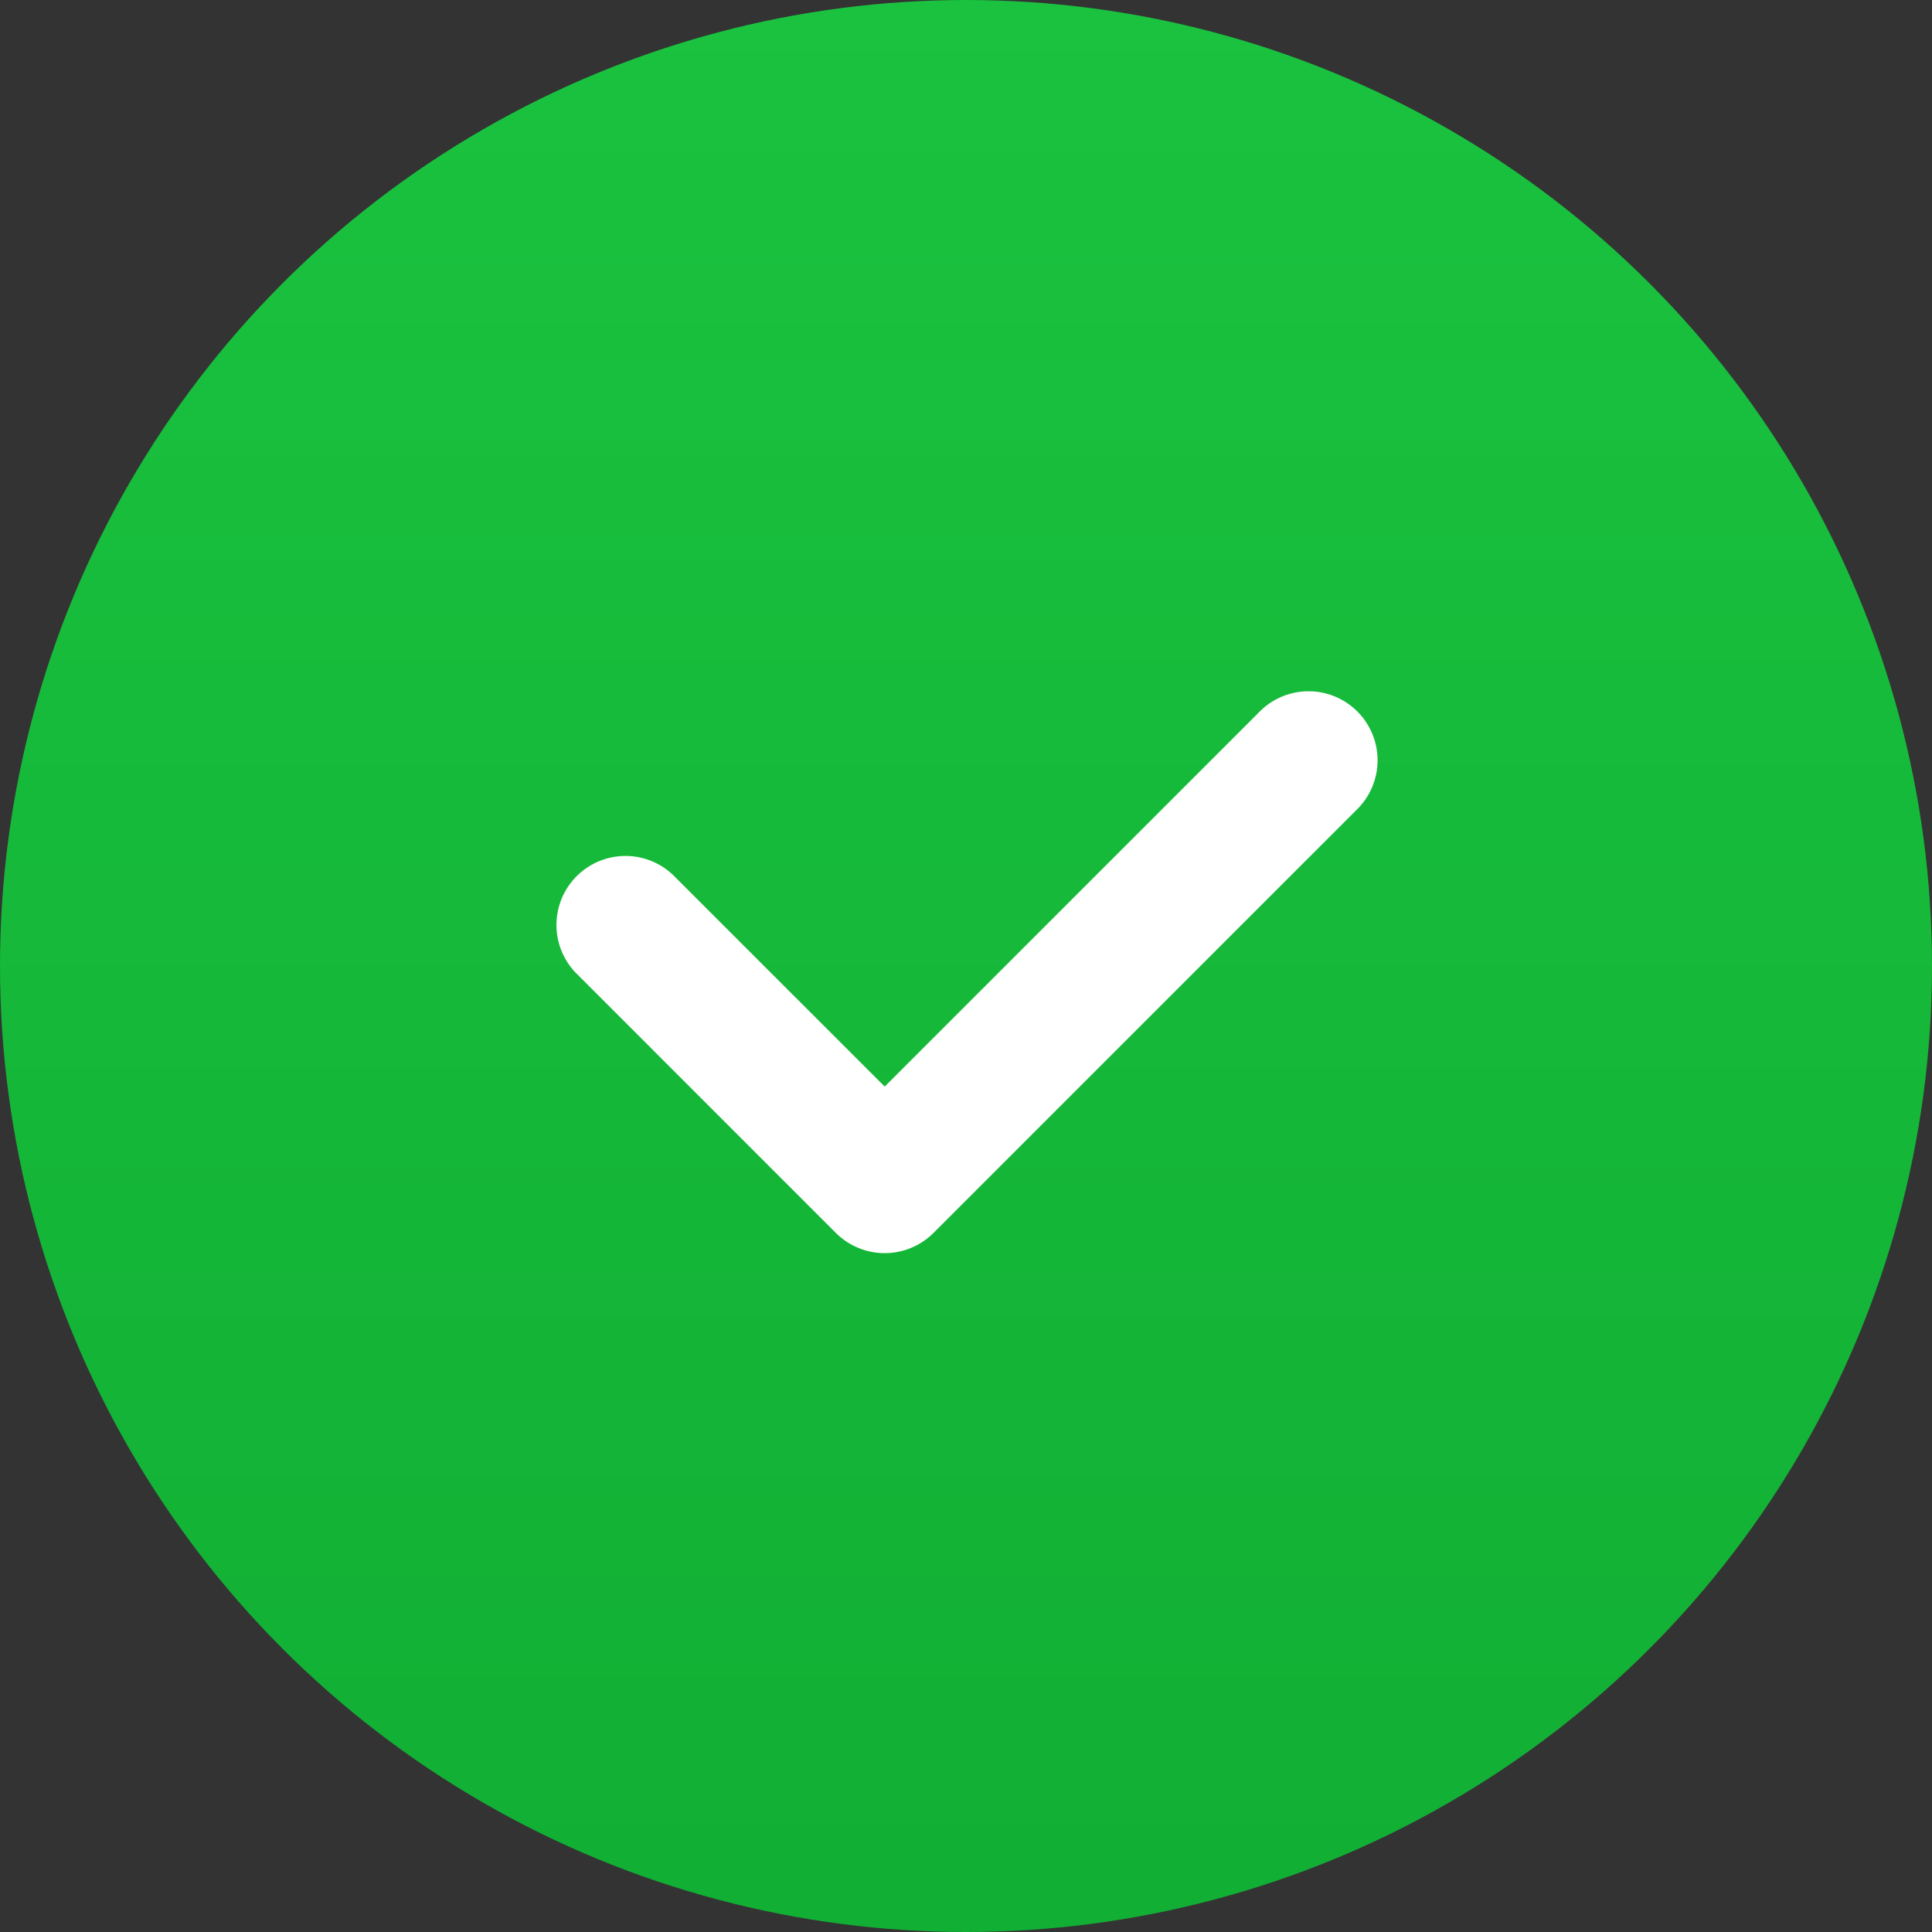 <svg width="60" height="60" fill="none" xmlns="http://www.w3.org/2000/svg"><rect width="100%" height="100%" fill="#333333" stroke="none"/><circle cx="30" cy="30" r="30" fill="url(#a)"/><path d="M25.96 38.29a2.143 2.143 0 0 0 3.03 0l13.132-13.132a2.143 2.143 0 1 0-3.03-3.03L27.475 33.745l-6.567-6.566a2.143 2.143 0 0 0-3.03 3.03l8.081 8.082Z" fill="#fff"/><defs><linearGradient id="a" x1="30" y1="0" x2="30" y2="60" gradientUnits="userSpaceOnUse"><stop stop-color="#1AC23F"/><stop offset="1" stop-color="#11AF34"/></linearGradient></defs></svg>